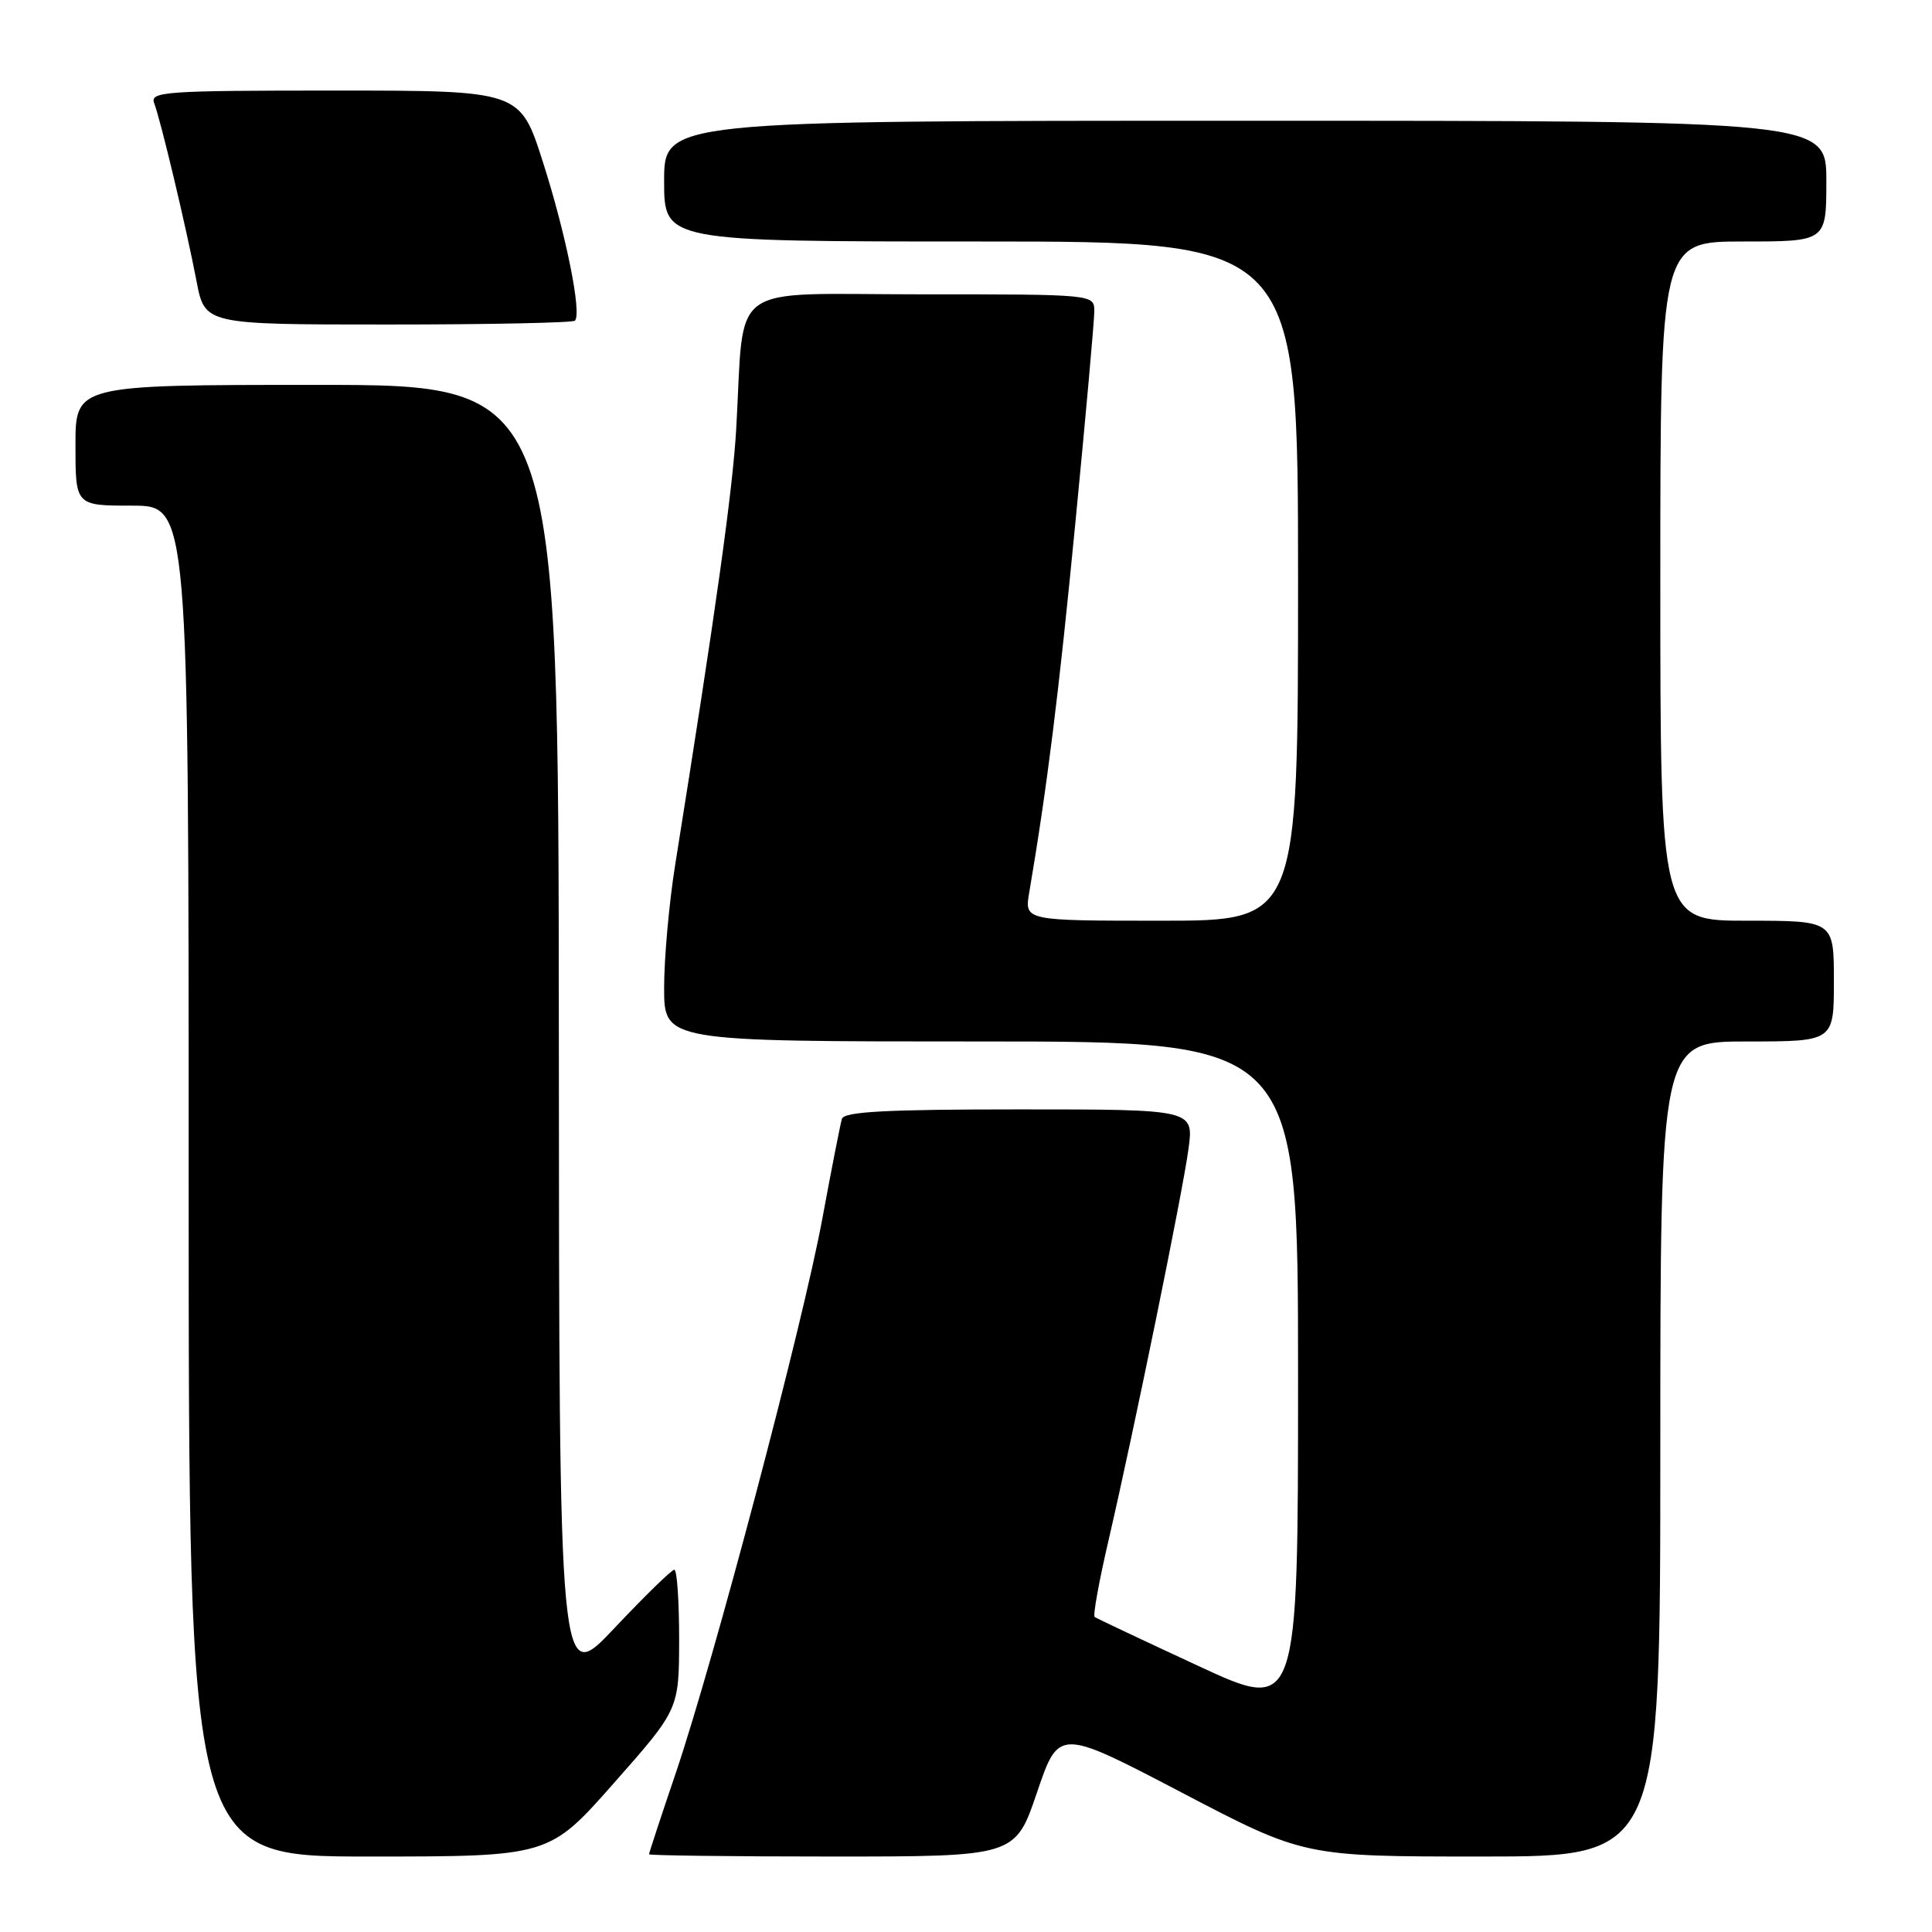 <?xml version="1.0" encoding="UTF-8" standalone="no"?>
<!DOCTYPE svg PUBLIC "-//W3C//DTD SVG 1.1//EN" "http://www.w3.org/Graphics/SVG/1.1/DTD/svg11.dtd" >
<svg xmlns="http://www.w3.org/2000/svg" xmlns:xlink="http://www.w3.org/1999/xlink" version="1.1" viewBox="0 0 256 256">
 <g >
 <path fill="currentColor"
d=" M 81.36 236.25 C 89.97 226.50 89.97 226.50 89.99 217.25 C 89.99 212.16 89.71 208.00 89.35 208.00 C 88.99 208.00 85.42 211.49 81.40 215.75 C 74.09 223.50 74.09 223.50 74.05 137.25 C 74.00 51.00 74.00 51.00 42.00 51.00 C 10.00 51.00 10.00 51.00 10.00 59.00 C 10.00 67.00 10.00 67.00 17.50 67.00 C 25.00 67.00 25.00 67.00 25.00 156.50 C 25.00 246.00 25.00 246.00 48.88 246.00 C 72.76 246.00 72.76 246.00 81.36 236.25 Z  M 137.41 237.50 C 140.30 229.01 140.30 229.01 156.54 237.50 C 172.78 246.00 172.78 246.00 196.39 246.00 C 220.00 246.00 220.00 246.00 220.00 192.00 C 220.00 138.00 220.00 138.00 231.50 138.00 C 243.00 138.00 243.00 138.00 243.00 130.00 C 243.00 122.00 243.00 122.00 231.50 122.00 C 220.00 122.00 220.00 122.00 220.00 77.00 C 220.00 32.00 220.00 32.00 231.00 32.00 C 242.00 32.00 242.00 32.00 242.00 24.00 C 242.00 16.00 242.00 16.00 165.00 16.00 C 88.00 16.00 88.00 16.00 88.00 24.00 C 88.00 32.00 88.00 32.00 130.00 32.00 C 172.00 32.00 172.00 32.00 172.00 77.00 C 172.00 122.00 172.00 122.00 153.87 122.00 C 135.74 122.00 135.74 122.00 136.38 118.25 C 138.75 104.32 140.30 91.90 142.49 69.29 C 143.87 55.11 145.00 42.49 145.00 41.25 C 145.00 39.00 145.00 39.00 122.06 39.00 C 95.96 39.00 98.70 37.00 97.55 56.87 C 97.07 65.06 94.88 80.71 89.46 114.62 C 88.66 119.64 88.00 126.95 88.00 130.87 C 88.00 138.00 88.00 138.00 130.00 138.00 C 172.00 138.00 172.00 138.00 172.00 182.44 C 172.00 226.88 172.00 226.88 158.75 220.73 C 151.46 217.35 145.30 214.44 145.05 214.26 C 144.80 214.08 145.62 209.56 146.86 204.22 C 150.30 189.37 156.68 158.14 157.48 152.25 C 158.19 147.00 158.19 147.00 135.06 147.00 C 117.43 147.00 111.85 147.30 111.56 148.25 C 111.35 148.94 110.18 154.90 108.96 161.50 C 106.36 175.55 94.63 219.90 89.54 234.95 C 87.59 240.69 86.00 245.53 86.00 245.70 C 86.00 245.86 96.92 246.00 110.26 246.00 C 134.53 246.00 134.53 246.00 137.41 237.50 Z  M 76.18 42.49 C 77.12 41.55 74.99 30.99 71.93 21.44 C 68.91 12.00 68.91 12.00 44.35 12.00 C 21.83 12.00 19.84 12.14 20.43 13.67 C 21.29 15.92 24.68 30.14 26.04 37.25 C 27.14 43.00 27.14 43.00 51.40 43.00 C 64.75 43.00 75.90 42.77 76.18 42.49 Z "/>
</g>
</svg>